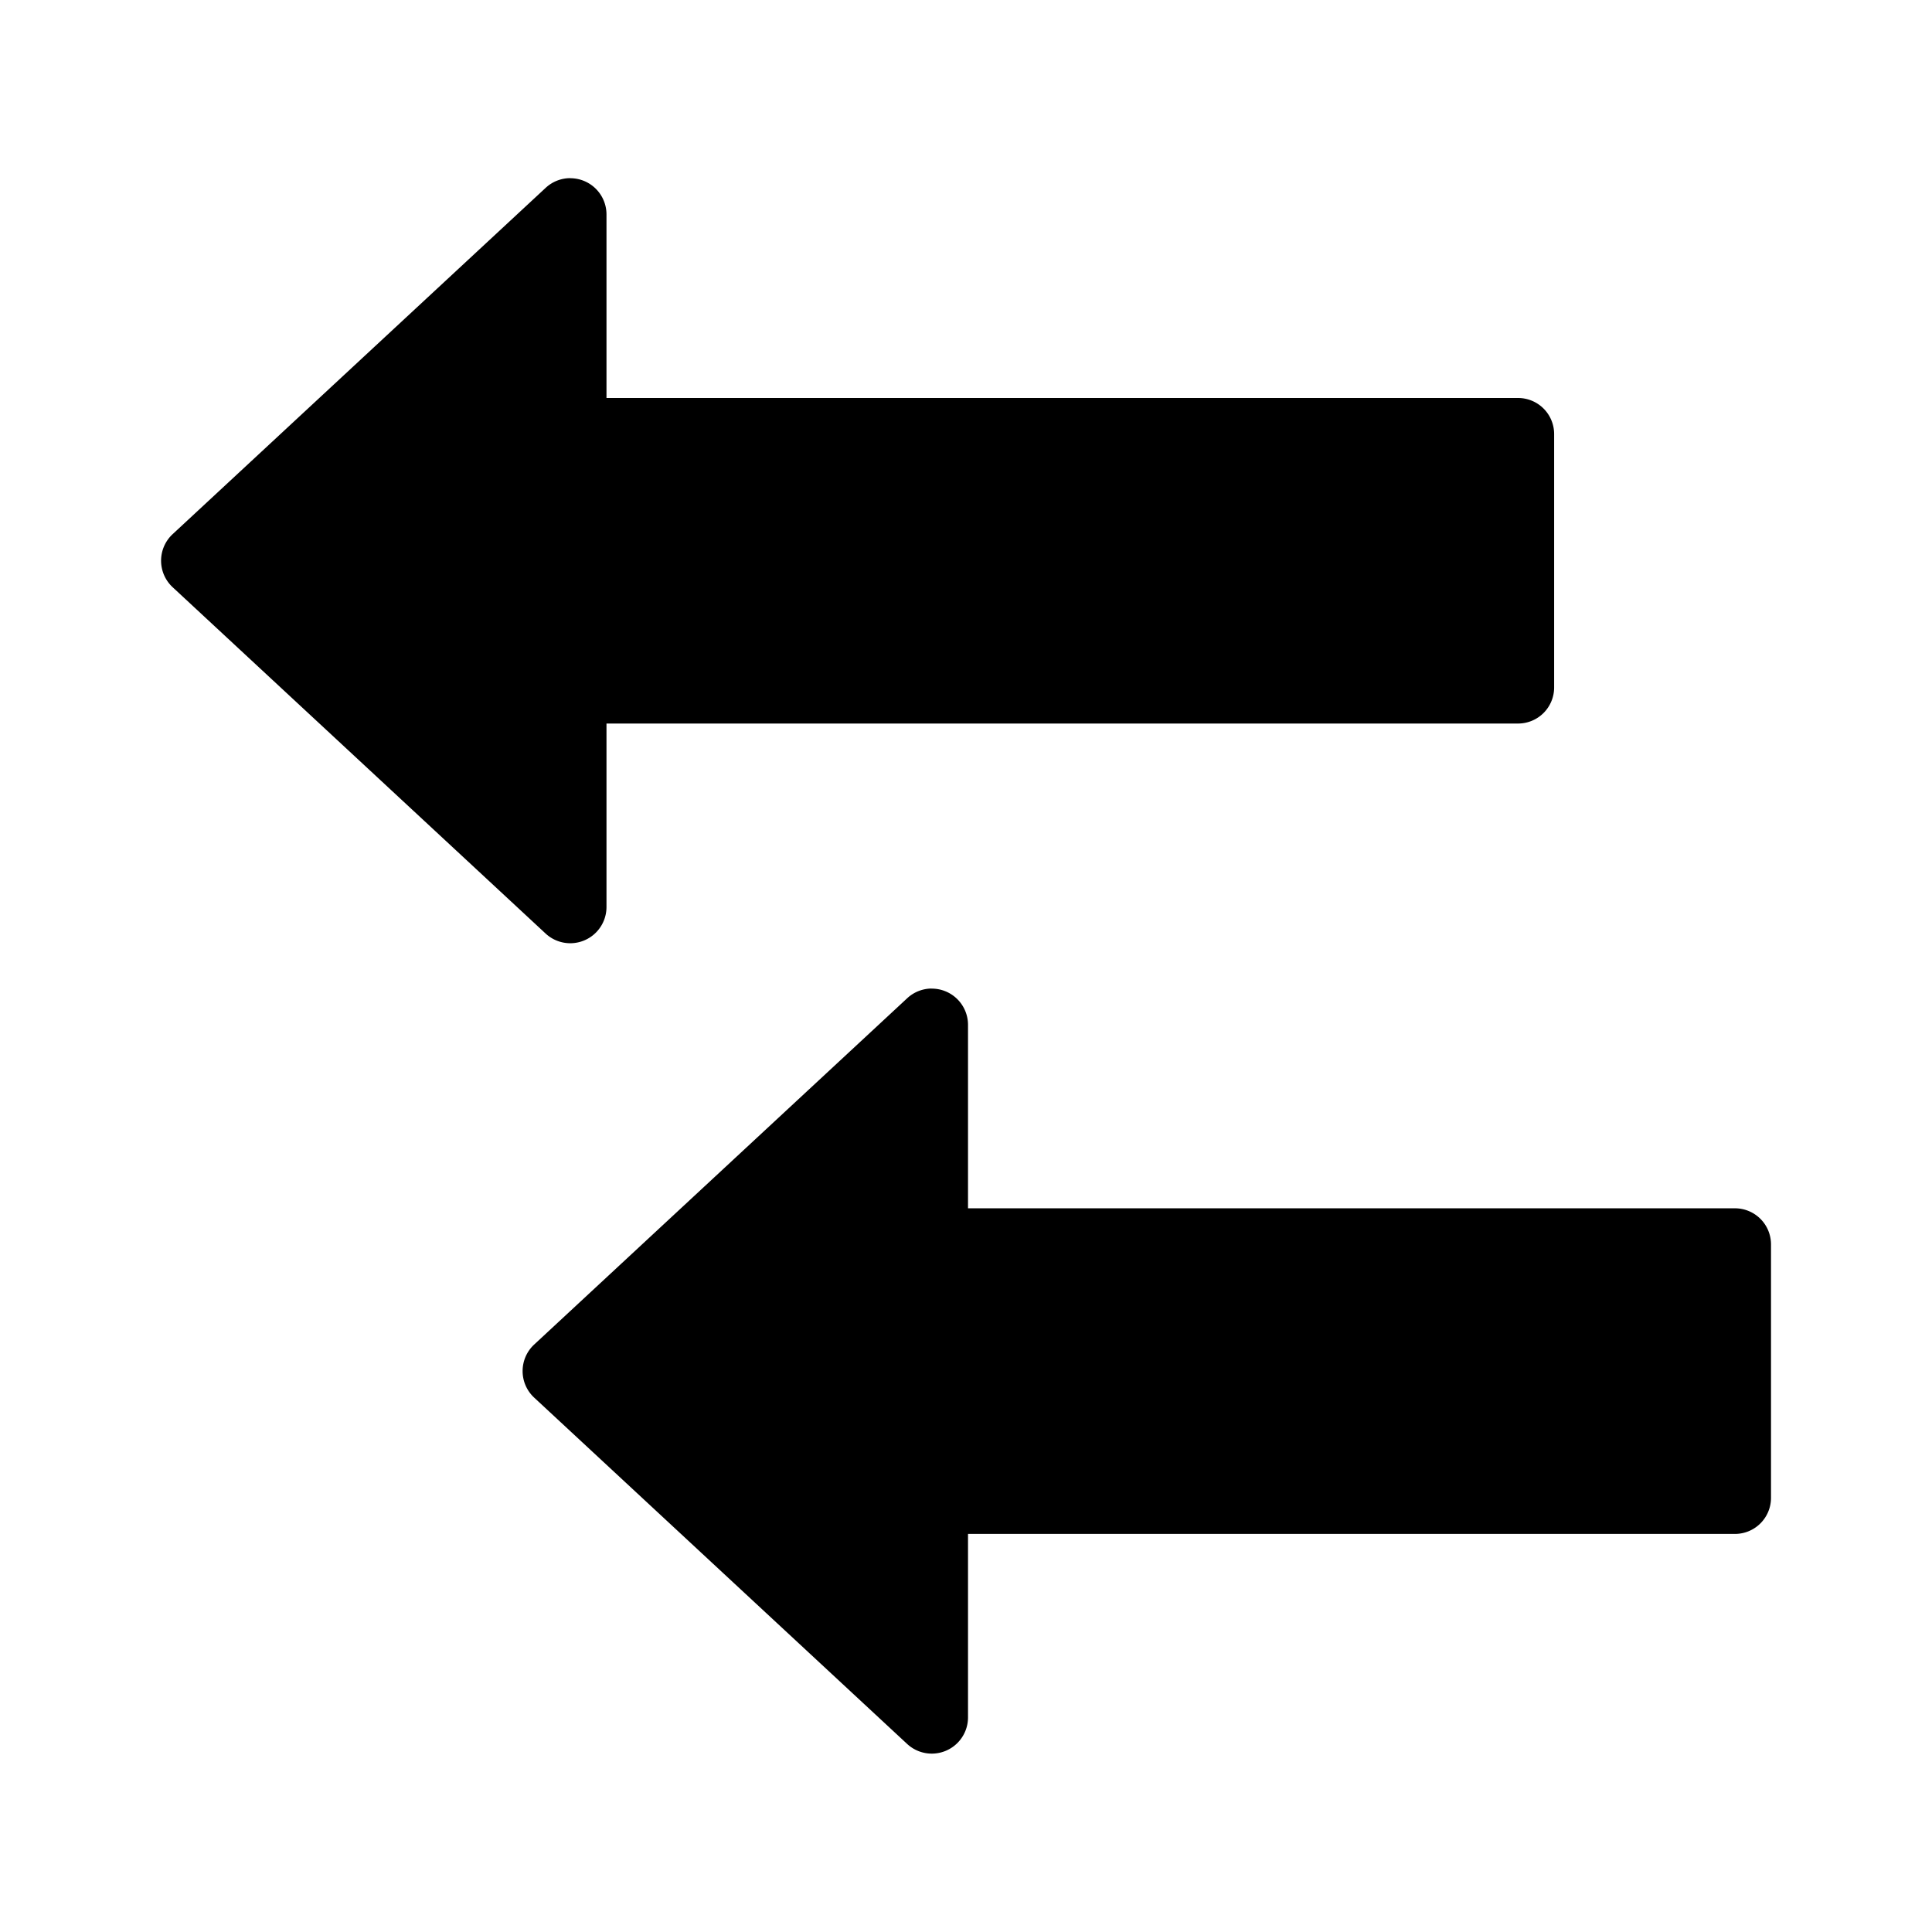 <svg xmlns="http://www.w3.org/2000/svg" viewBox="0 0 24 24"><path d="M7.08 2.213a.45.45 0 0 0-.301.12L2.144 6.636a.45.45 0 0 0 0 .658l4.635 4.304a.45.45 0 0 0 .755-.33v-2.28h11.322a.448.448 0 0 0 .45-.45V5.394a.448.448 0 0 0-.45-.45H7.534V2.663a.45.45 0 0 0-.453-.449zm4.492 10.067a.45.45 0 0 0-.302.12l-4.635 4.303a.45.45 0 0 0 0 .658l4.635 4.304a.45.45 0 0 0 .755-.33v-2.28h9.526a.448.448 0 0 0 .449-.45V15.46a.448.448 0 0 0-.45-.45h-9.525V12.73a.45.45 0 0 0-.453-.449z"/></svg>